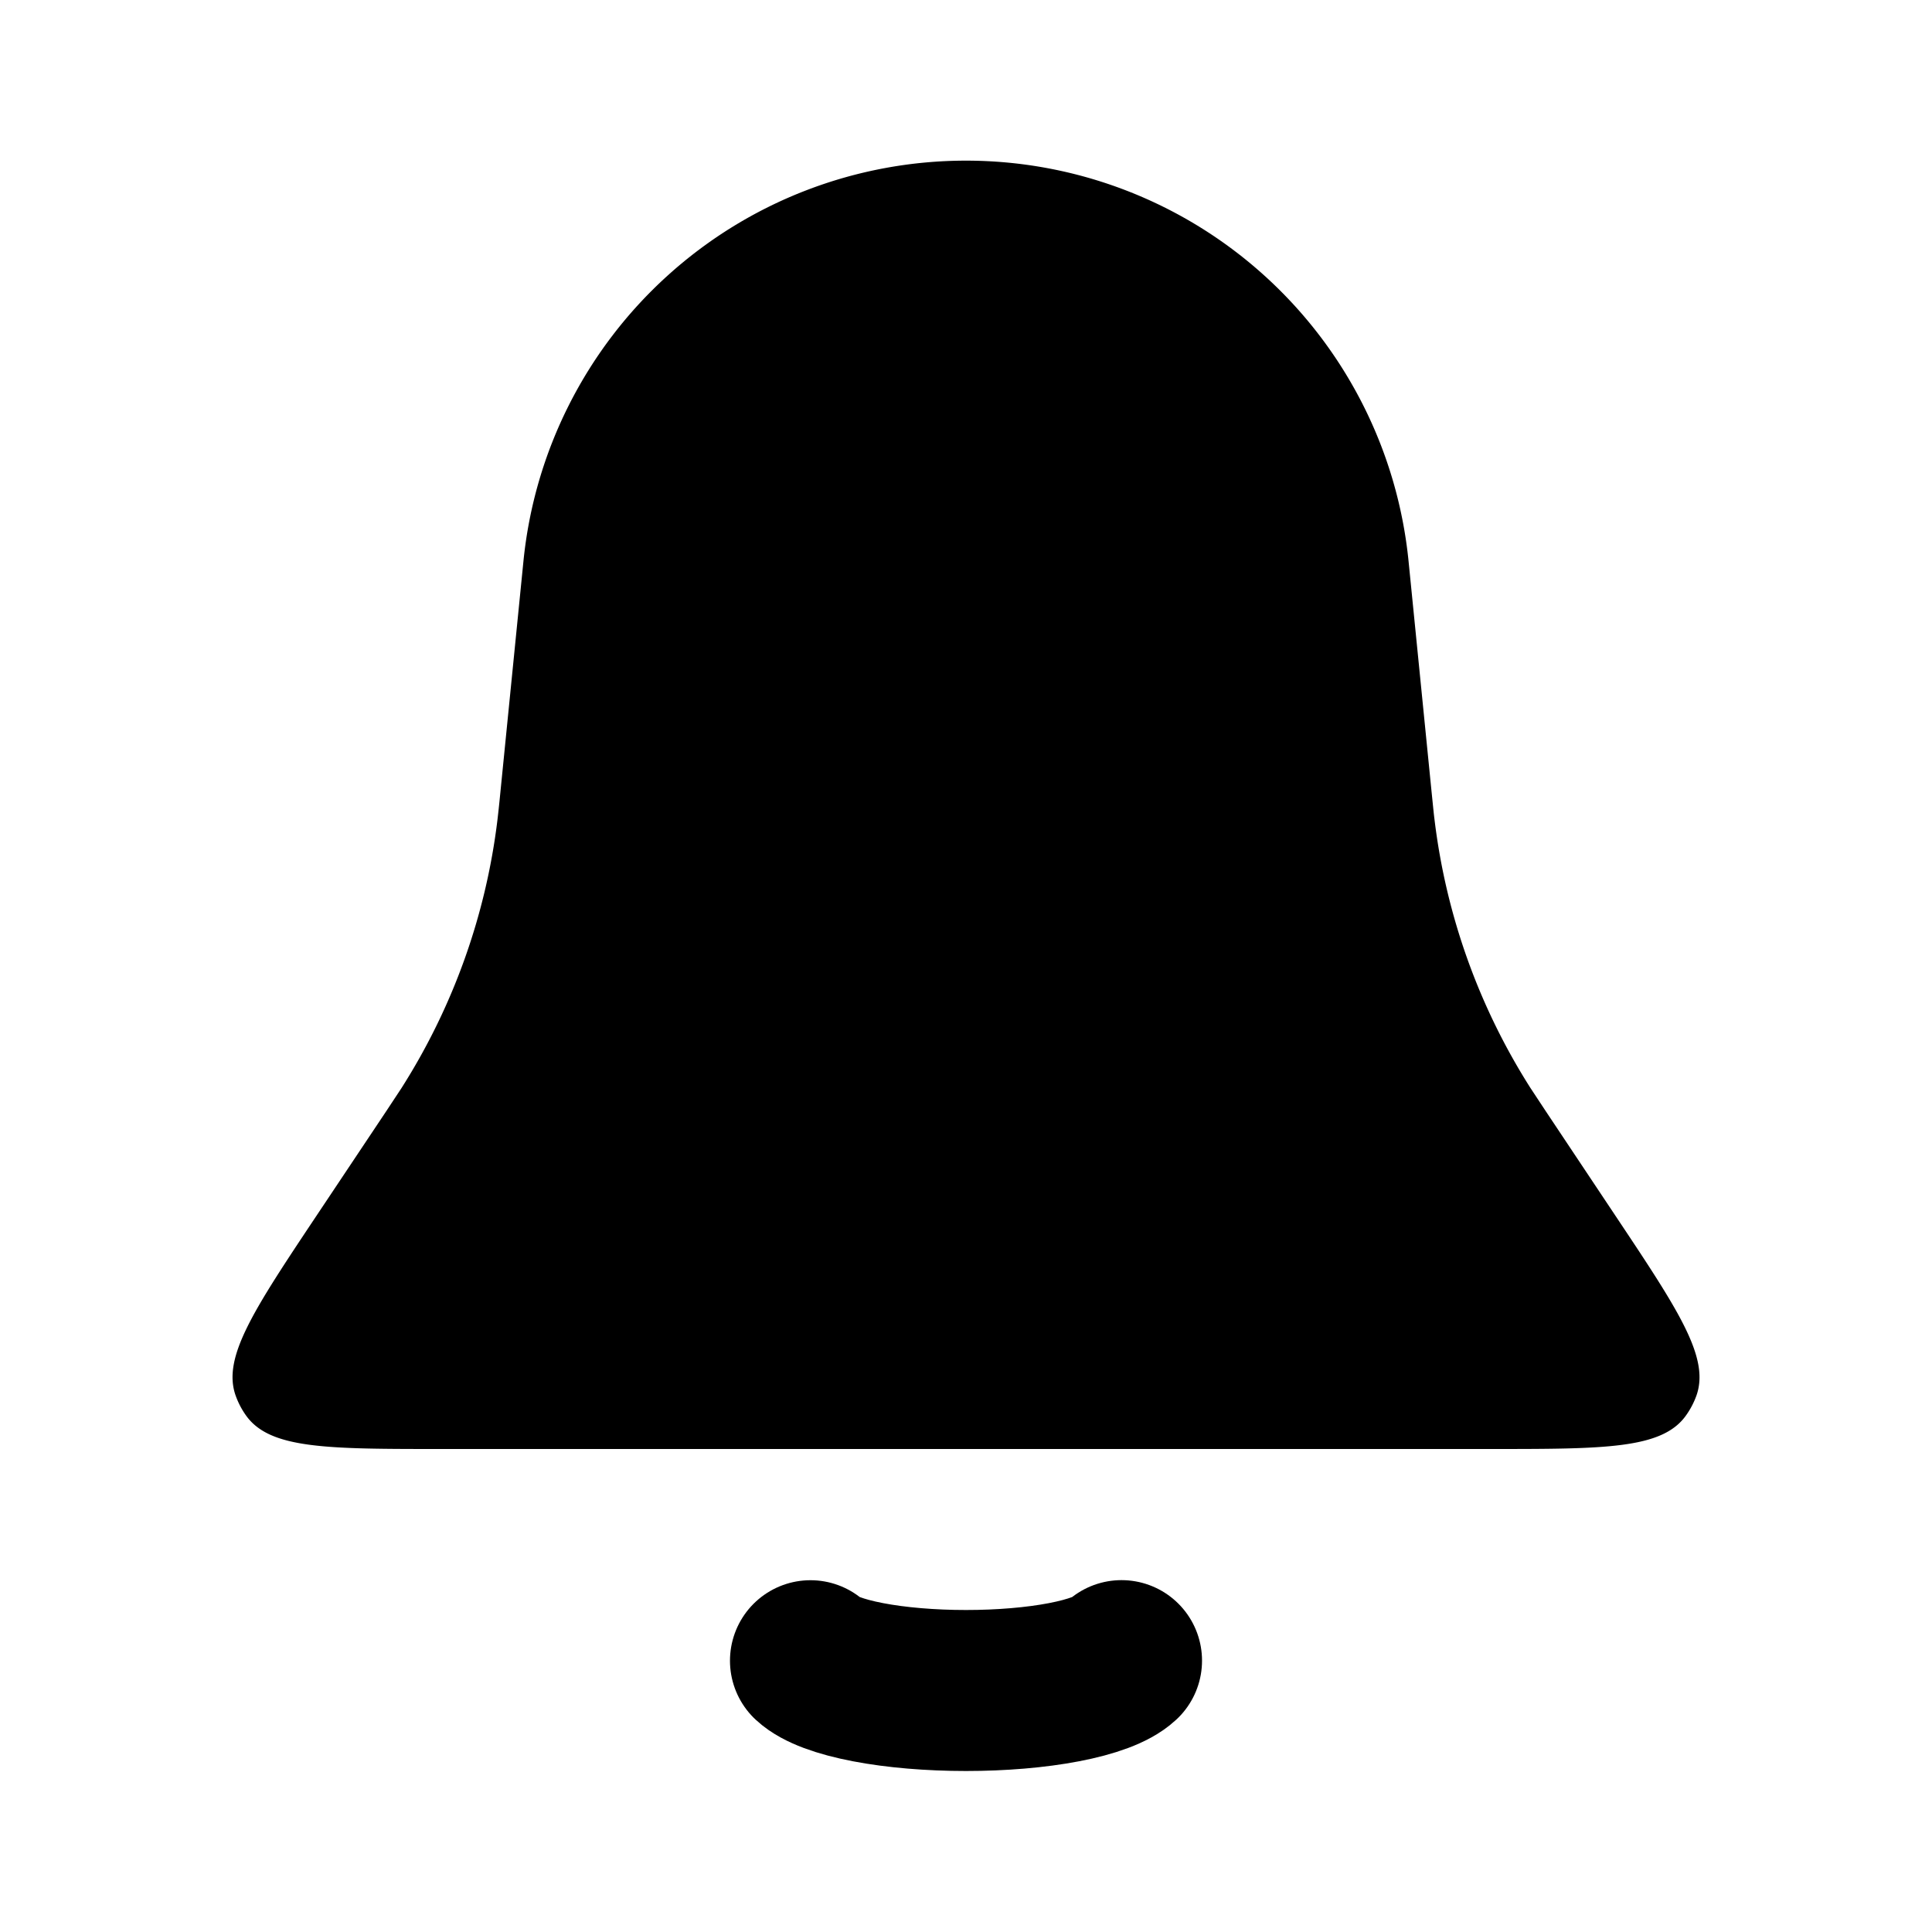 <svg xmlns="http://www.w3.org/2000/svg" width="3em" height="3em" viewBox="0 0 24 24"><g fill="none"><path fill="currentColor" d="M6.502 6.975a5.525 5.525 0 0 1 10.996 0l.286 2.866c.018.175.026.262.037.348a8 8 0 0 0 1.19 3.325l.192.291l.861 1.292c.787 1.18 1.18 1.769 1.008 2.244q-.05.136-.135.252c-.3.407-1.009.407-2.426.407H5.489c-1.417 0-2.126 0-2.426-.407a1 1 0 0 1-.134-.252c-.173-.475.22-1.065 1.006-2.244l.862-1.292l.192-.291a8 8 0 0 0 1.19-3.325c.01-.086.02-.173.037-.348z"/><path stroke="currentColor" stroke-linecap="round" stroke-width="2" d="M10.068 20.63c.114.106.365.2.715.267c.349.067.777.103 1.217.103s.868-.036 1.217-.103s.6-.161.715-.268"/></g></svg>